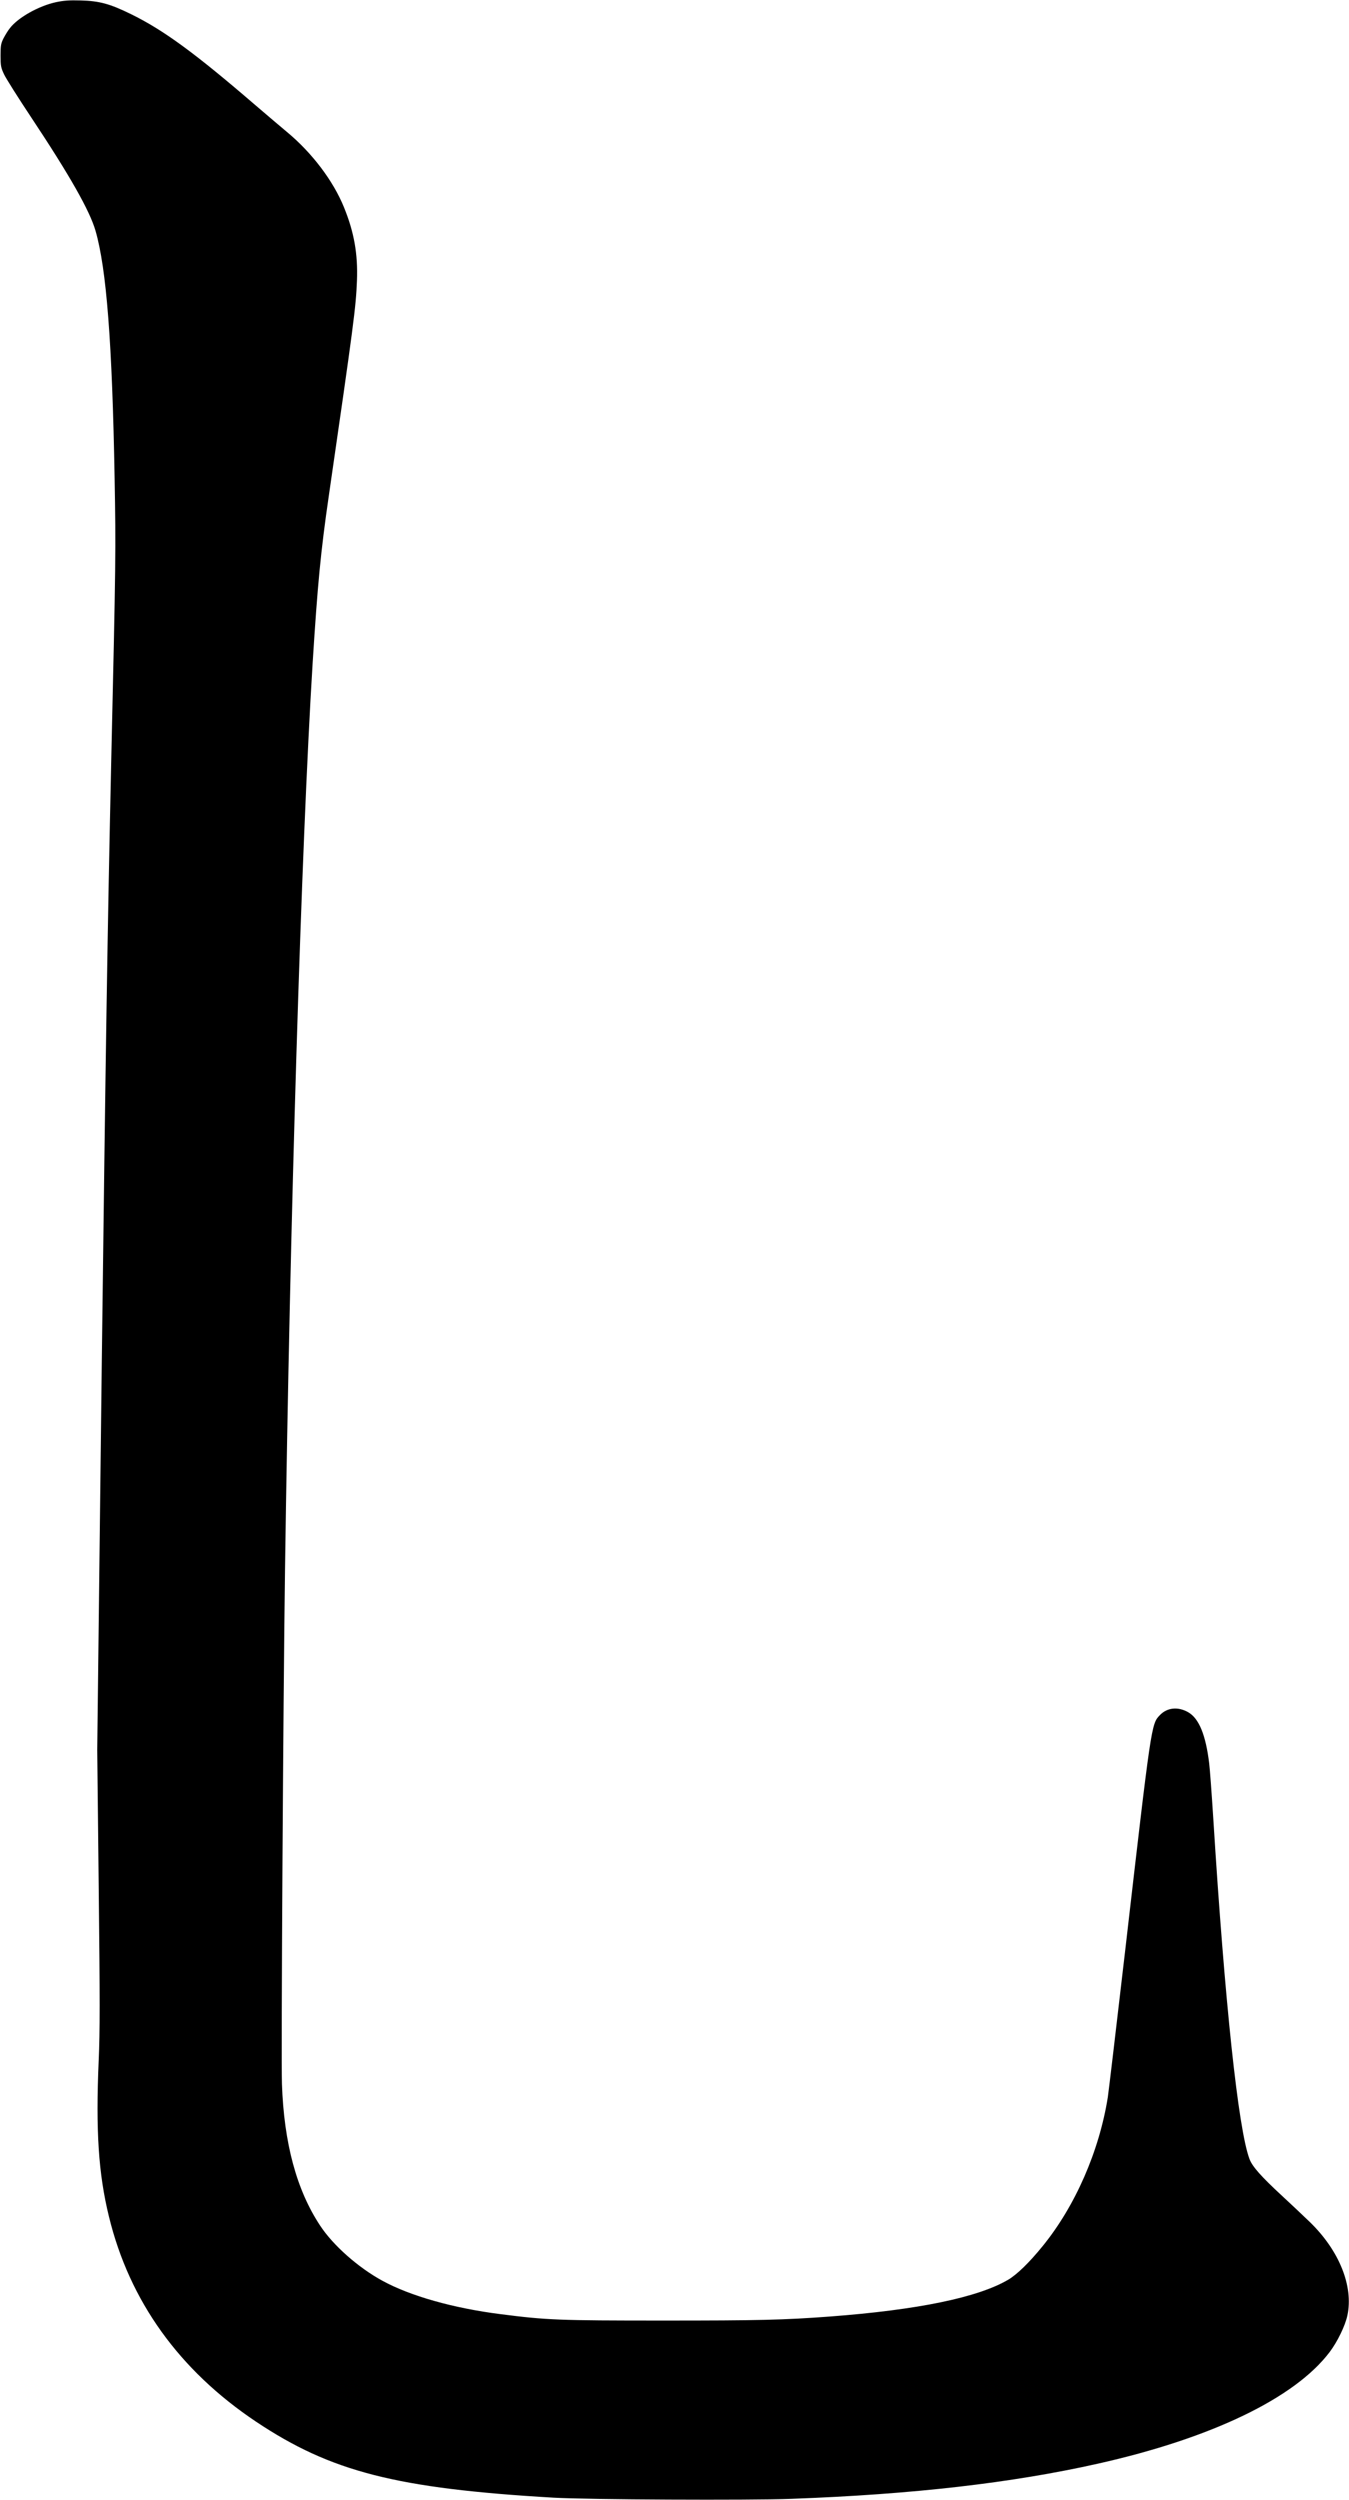 <svg xmlns="http://www.w3.org/2000/svg" xmlns:xlink="http://www.w3.org/1999/xlink" width="1178" height="2182" version="1.1" viewBox="0 0 1178 2182"><title>Slice 2</title><desc>Created with Sketch.</desc><g id="Page-1" fill="none" fill-rule="evenodd" stroke="none" stroke-width="1"><g id="Group" fill="#000" transform="translate(589.1, 1091) scale(1, -1) translate(-589.1, -1091) translate(0.6, 0.5)"><path id="Shape" d="M48.3,2179.6 C33.2,2176.3 15.3,2166.3 8.1,2157 C6.5,2155.1 4.1,2151.1 2.6,2148.3 C0.2,2143.6 -0.1,2142 -0.1,2133 C-0.1,2123.9 0.2,2122.4 3,2116.5 C4.7,2112.9 15.5,2095.8 27,2078.5 C60.4,2028.2 77.8,1997.5 82.8,1980.1 C92.4,1946.9 97.4,1882.5 99.5,1763.5 C100.6,1700.2 100.6,1695.6 96.5,1516 C93.3,1371.5 91.6,1261.7 88.3,993.5 L84.3,654 L85.6,534 C86.7,435.1 86.7,408.6 85.6,383.5 C82.9,321.6 85.4,284.1 94.5,246.9 C112.4,173.1 155.9,112.6 222.9,67.8 C288.5,24 345.6,9.4 482.9,1.4 C511.8,-0.3 653.8,-1 690.7,0.4 C796.6,4.3 882.9,14.2 958.2,31.1 C1057.3,53.3 1130.1,88.3 1160.5,128.5 C1167.3,137.5 1174.1,151.5 1176,160.5 C1181.4,186 1168.9,217.1 1143.2,242 C1137.5,247.5 1126.6,257.8 1118.9,264.9 C1100.6,281.8 1093,290.4 1090.5,297 C1080.7,323.2 1068.9,433.7 1058.9,594 C1057.5,616 1055.9,637.8 1055.3,642.4 C1052.3,667.2 1046.4,681.5 1037.1,686.9 C1028.1,692.1 1018.6,691.1 1012.2,684.4 C1004.7,676.6 1004.8,676.8 981.9,478.5 C974.4,413.9 967.6,356.5 966.8,351 C959.3,303.9 938.4,256 909.9,221 C898.4,206.8 887.6,196.3 879.9,191.7 C853.4,176.1 800.8,165.3 723.9,159.5 C683.7,156.5 661.4,156 578.9,156 C487.3,156 476.9,156.4 436.4,161.6 C395.4,166.8 357.8,177.4 333.4,190.7 C312.3,202.2 290.4,221.5 279,238.8 C258.4,269.9 247.4,310.7 245.6,362.5 C244.8,384.2 246.7,696.5 248.3,812 C252.6,1116.7 262.5,1442.4 272.4,1602.5 C276.7,1671.2 279.5,1700.4 286.5,1748.5 C308.3,1898.9 310.2,1913.1 311.1,1936.5 C312,1959.9 308.6,1978.9 299.8,2000.5 C290.4,2023.7 271.8,2048.2 250.1,2066.2 C245.6,2069.9 232.5,2081.1 220.9,2091 C169.3,2135.4 141.9,2155.4 113.9,2169.1 C95.4,2178.2 86.1,2180.7 69.9,2181.1 C59.9,2181.4 54.9,2181 48.3,2179.6 L48.3,2179.6 Z"/></g></g></svg>